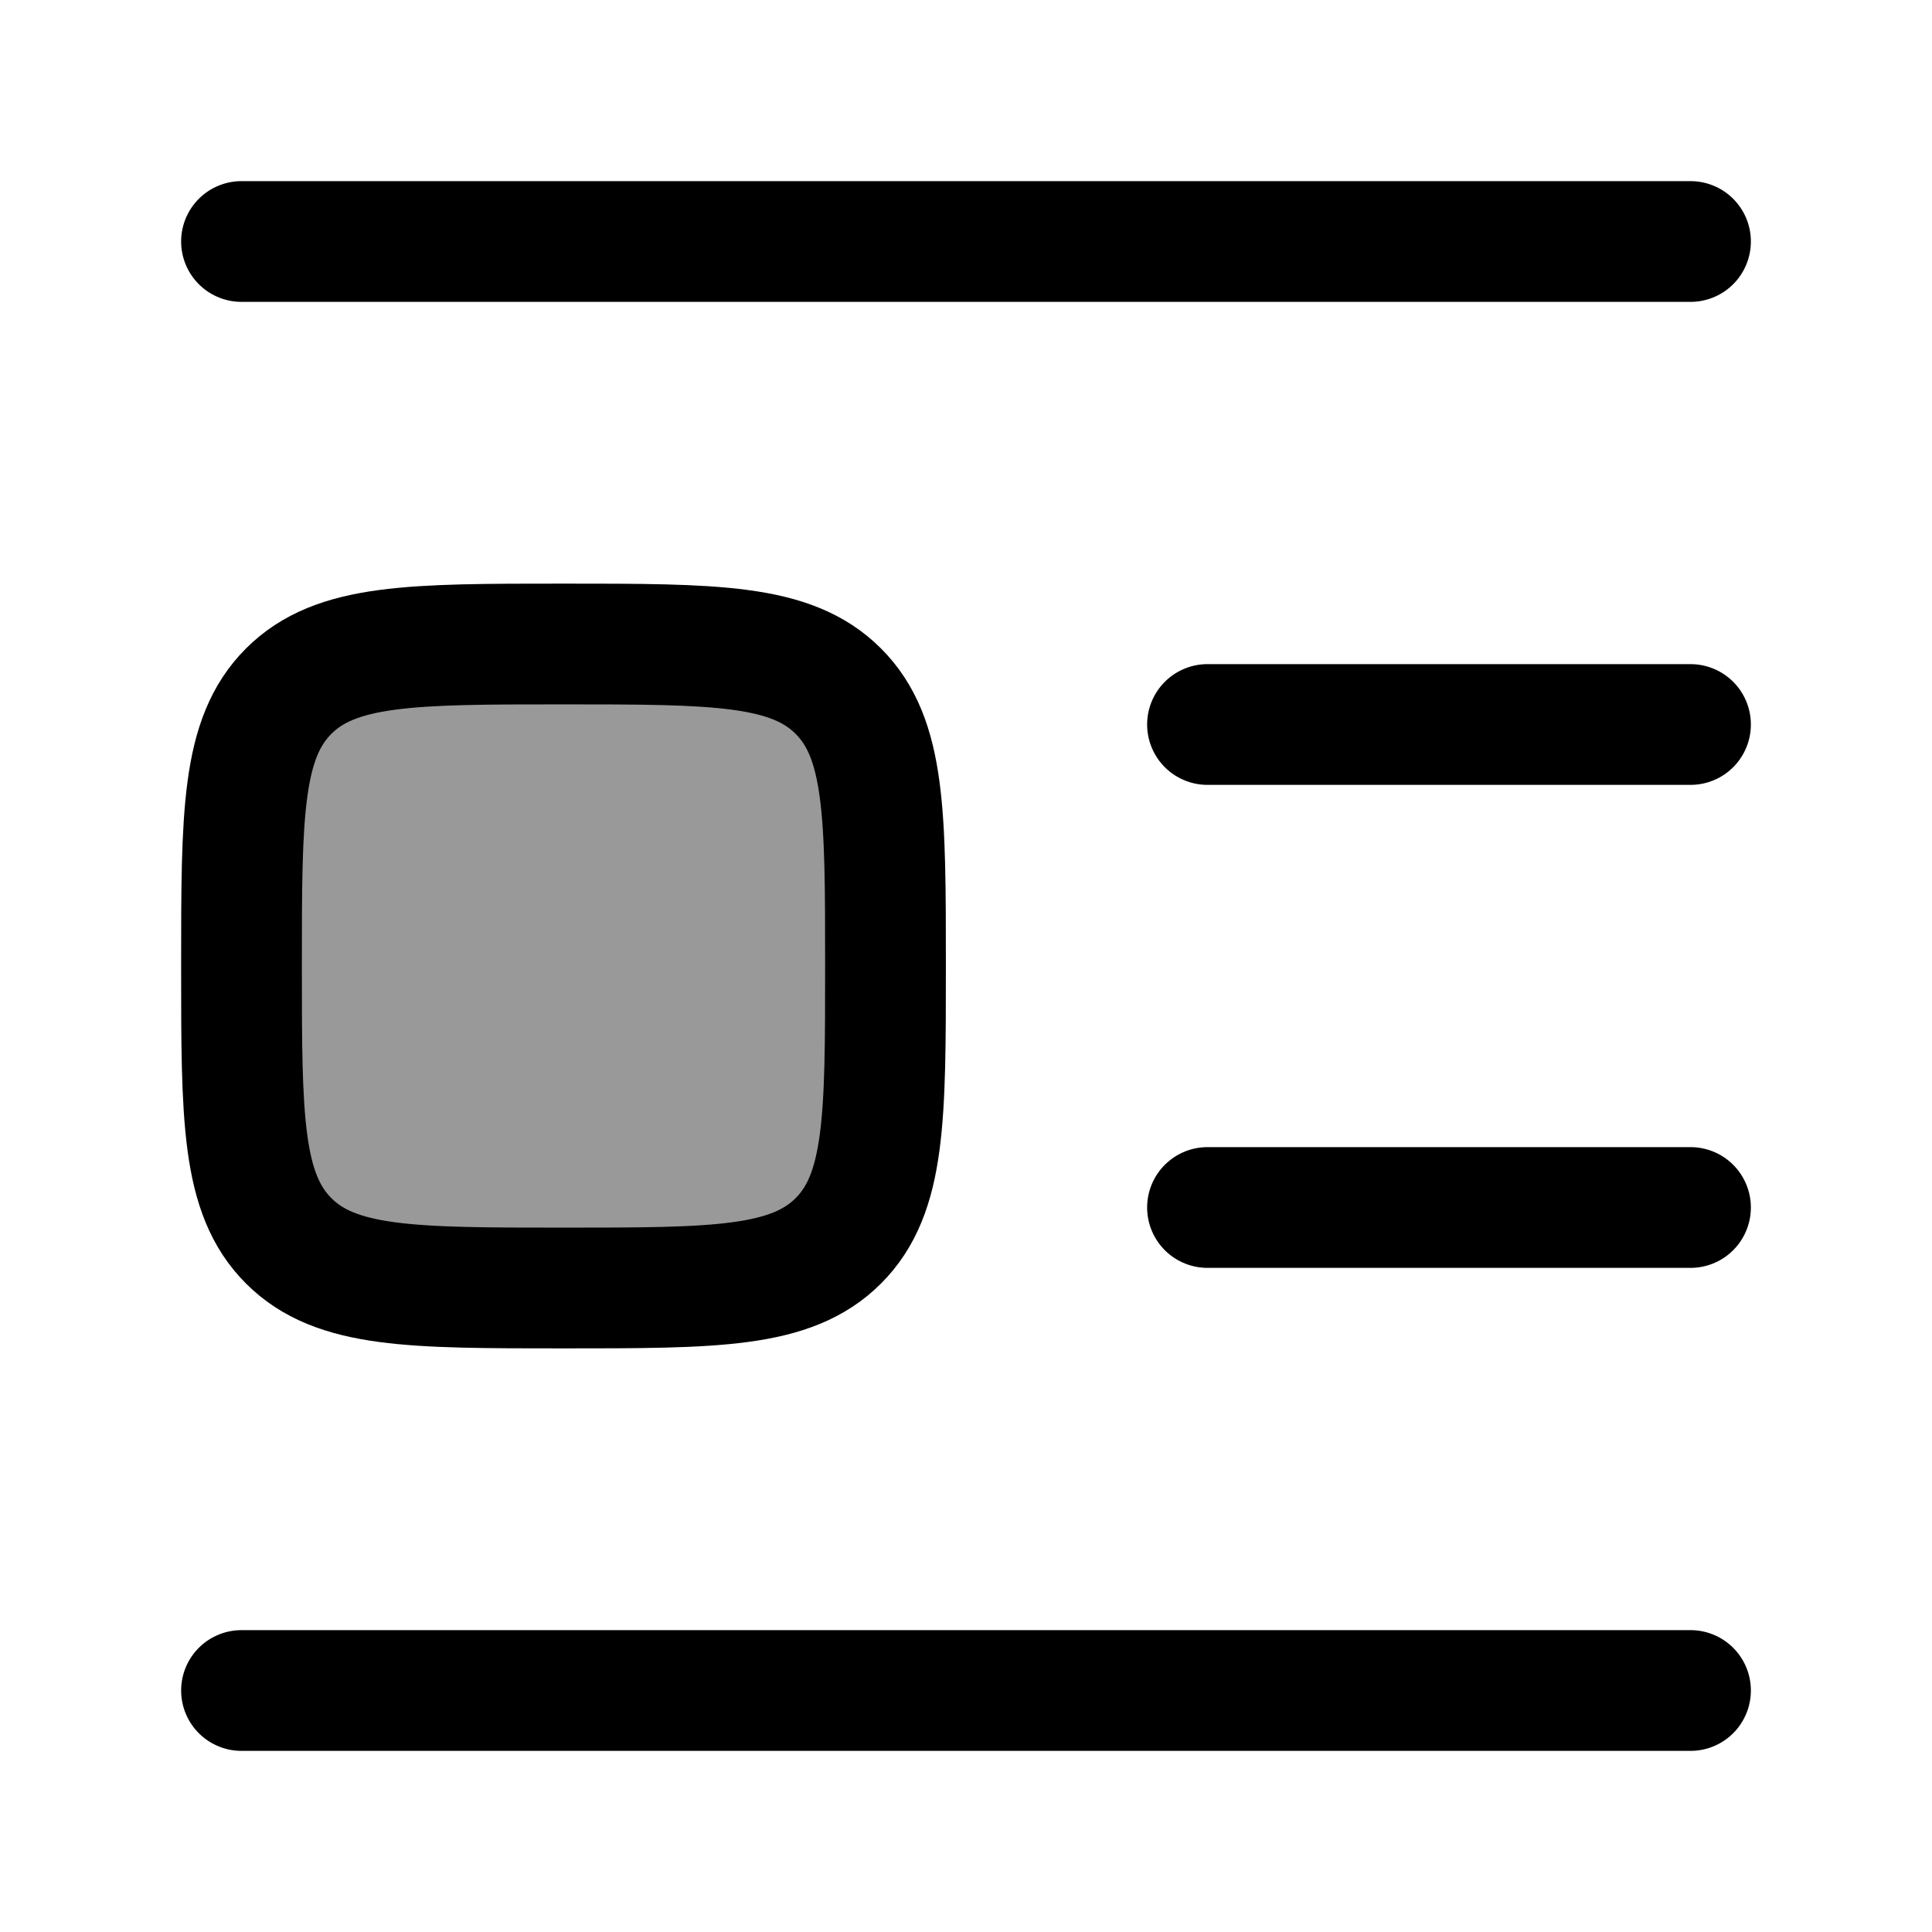 <svg width="24" height="24" viewBox="0 0 24 24" fill="none" xmlns="http://www.w3.org/2000/svg">
    <path opacity="0.4" d="M3.586 15.414C4.172 16 5.114 16 7 16C8.886 16 9.828 16 10.414 15.414C11 14.828 11 13.886 11 12C11 10.114 11 9.172 10.414 8.586C9.828 8 8.886 8 7 8C5.114 8 4.172 8 3.586 8.586C3 9.172 3 10.114 3 12C3 13.886 3 14.828 3.586 15.414Z" fill="currentColor"/>
    <path d="M3 3H21" stroke="currentColor" stroke-width="1.5" stroke-linecap="round" stroke-linejoin="round"/>
    <path d="M3 21H21" stroke="currentColor" stroke-width="1.5" stroke-linecap="round" stroke-linejoin="round"/>
    <path d="M15 9H21" stroke="currentColor" stroke-width="1.5" stroke-linecap="round" stroke-linejoin="round"/>
    <path d="M15 15H21" stroke="currentColor" stroke-width="1.5" stroke-linecap="round" stroke-linejoin="round"/>
    <path d="M3.586 15.414C4.172 16 5.114 16 7 16C8.886 16 9.828 16 10.414 15.414C11 14.828 11 13.886 11 12C11 10.114 11 9.172 10.414 8.586C9.828 8 8.886 8 7 8C5.114 8 4.172 8 3.586 8.586C3 9.172 3 10.114 3 12C3 13.886 3 14.828 3.586 15.414Z" stroke="currentColor" stroke-width="1.5" stroke-linecap="round" stroke-linejoin="round"/>
</svg>
